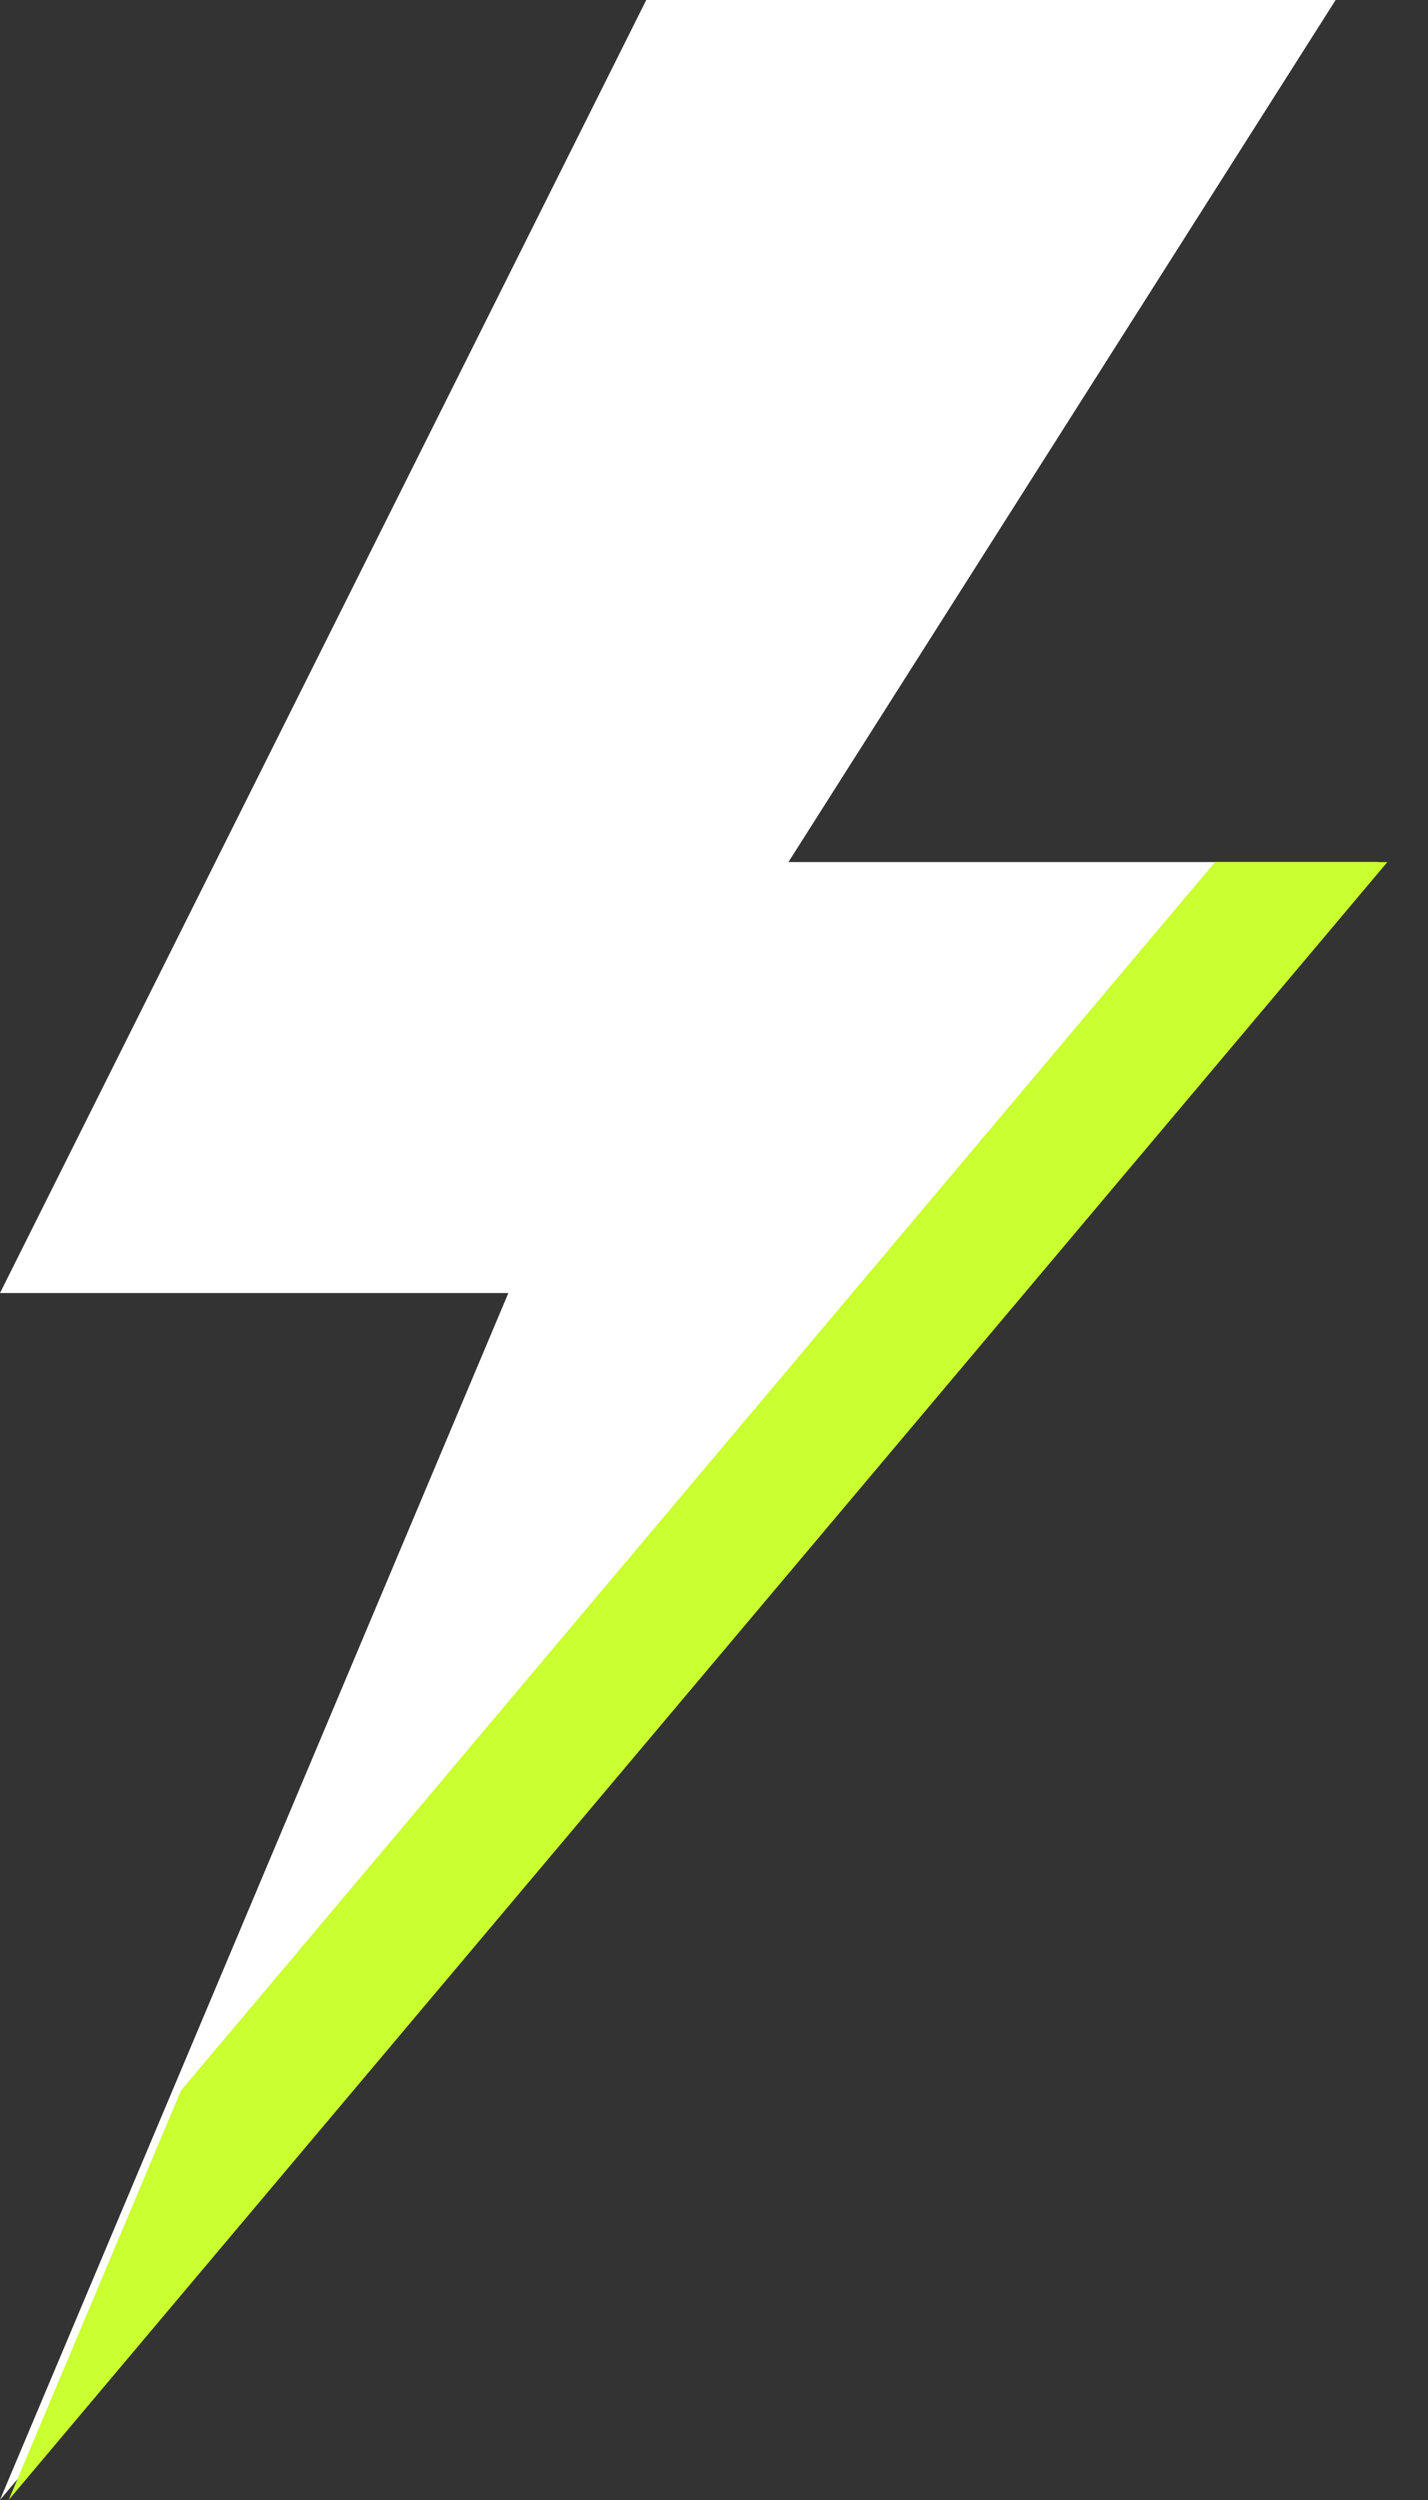 <svg xmlns="http://www.w3.org/2000/svg" width="16" height="28" viewBox="0 0 16 28" fill="none">
  <rect x="0" y="0" width="16" height="28" fill="#333333" stroke="none"/>
  <path d="M15.448 9.655H8.834L14.965 0H7.241L0 14.482H5.696L0 27.999L15.448 9.655Z" fill="white"/>
  <path d="M13.613 9.656L2.028 23.414L0.097 28L15.544 9.656H13.613Z" fill="#CAFF30"/>
</svg>